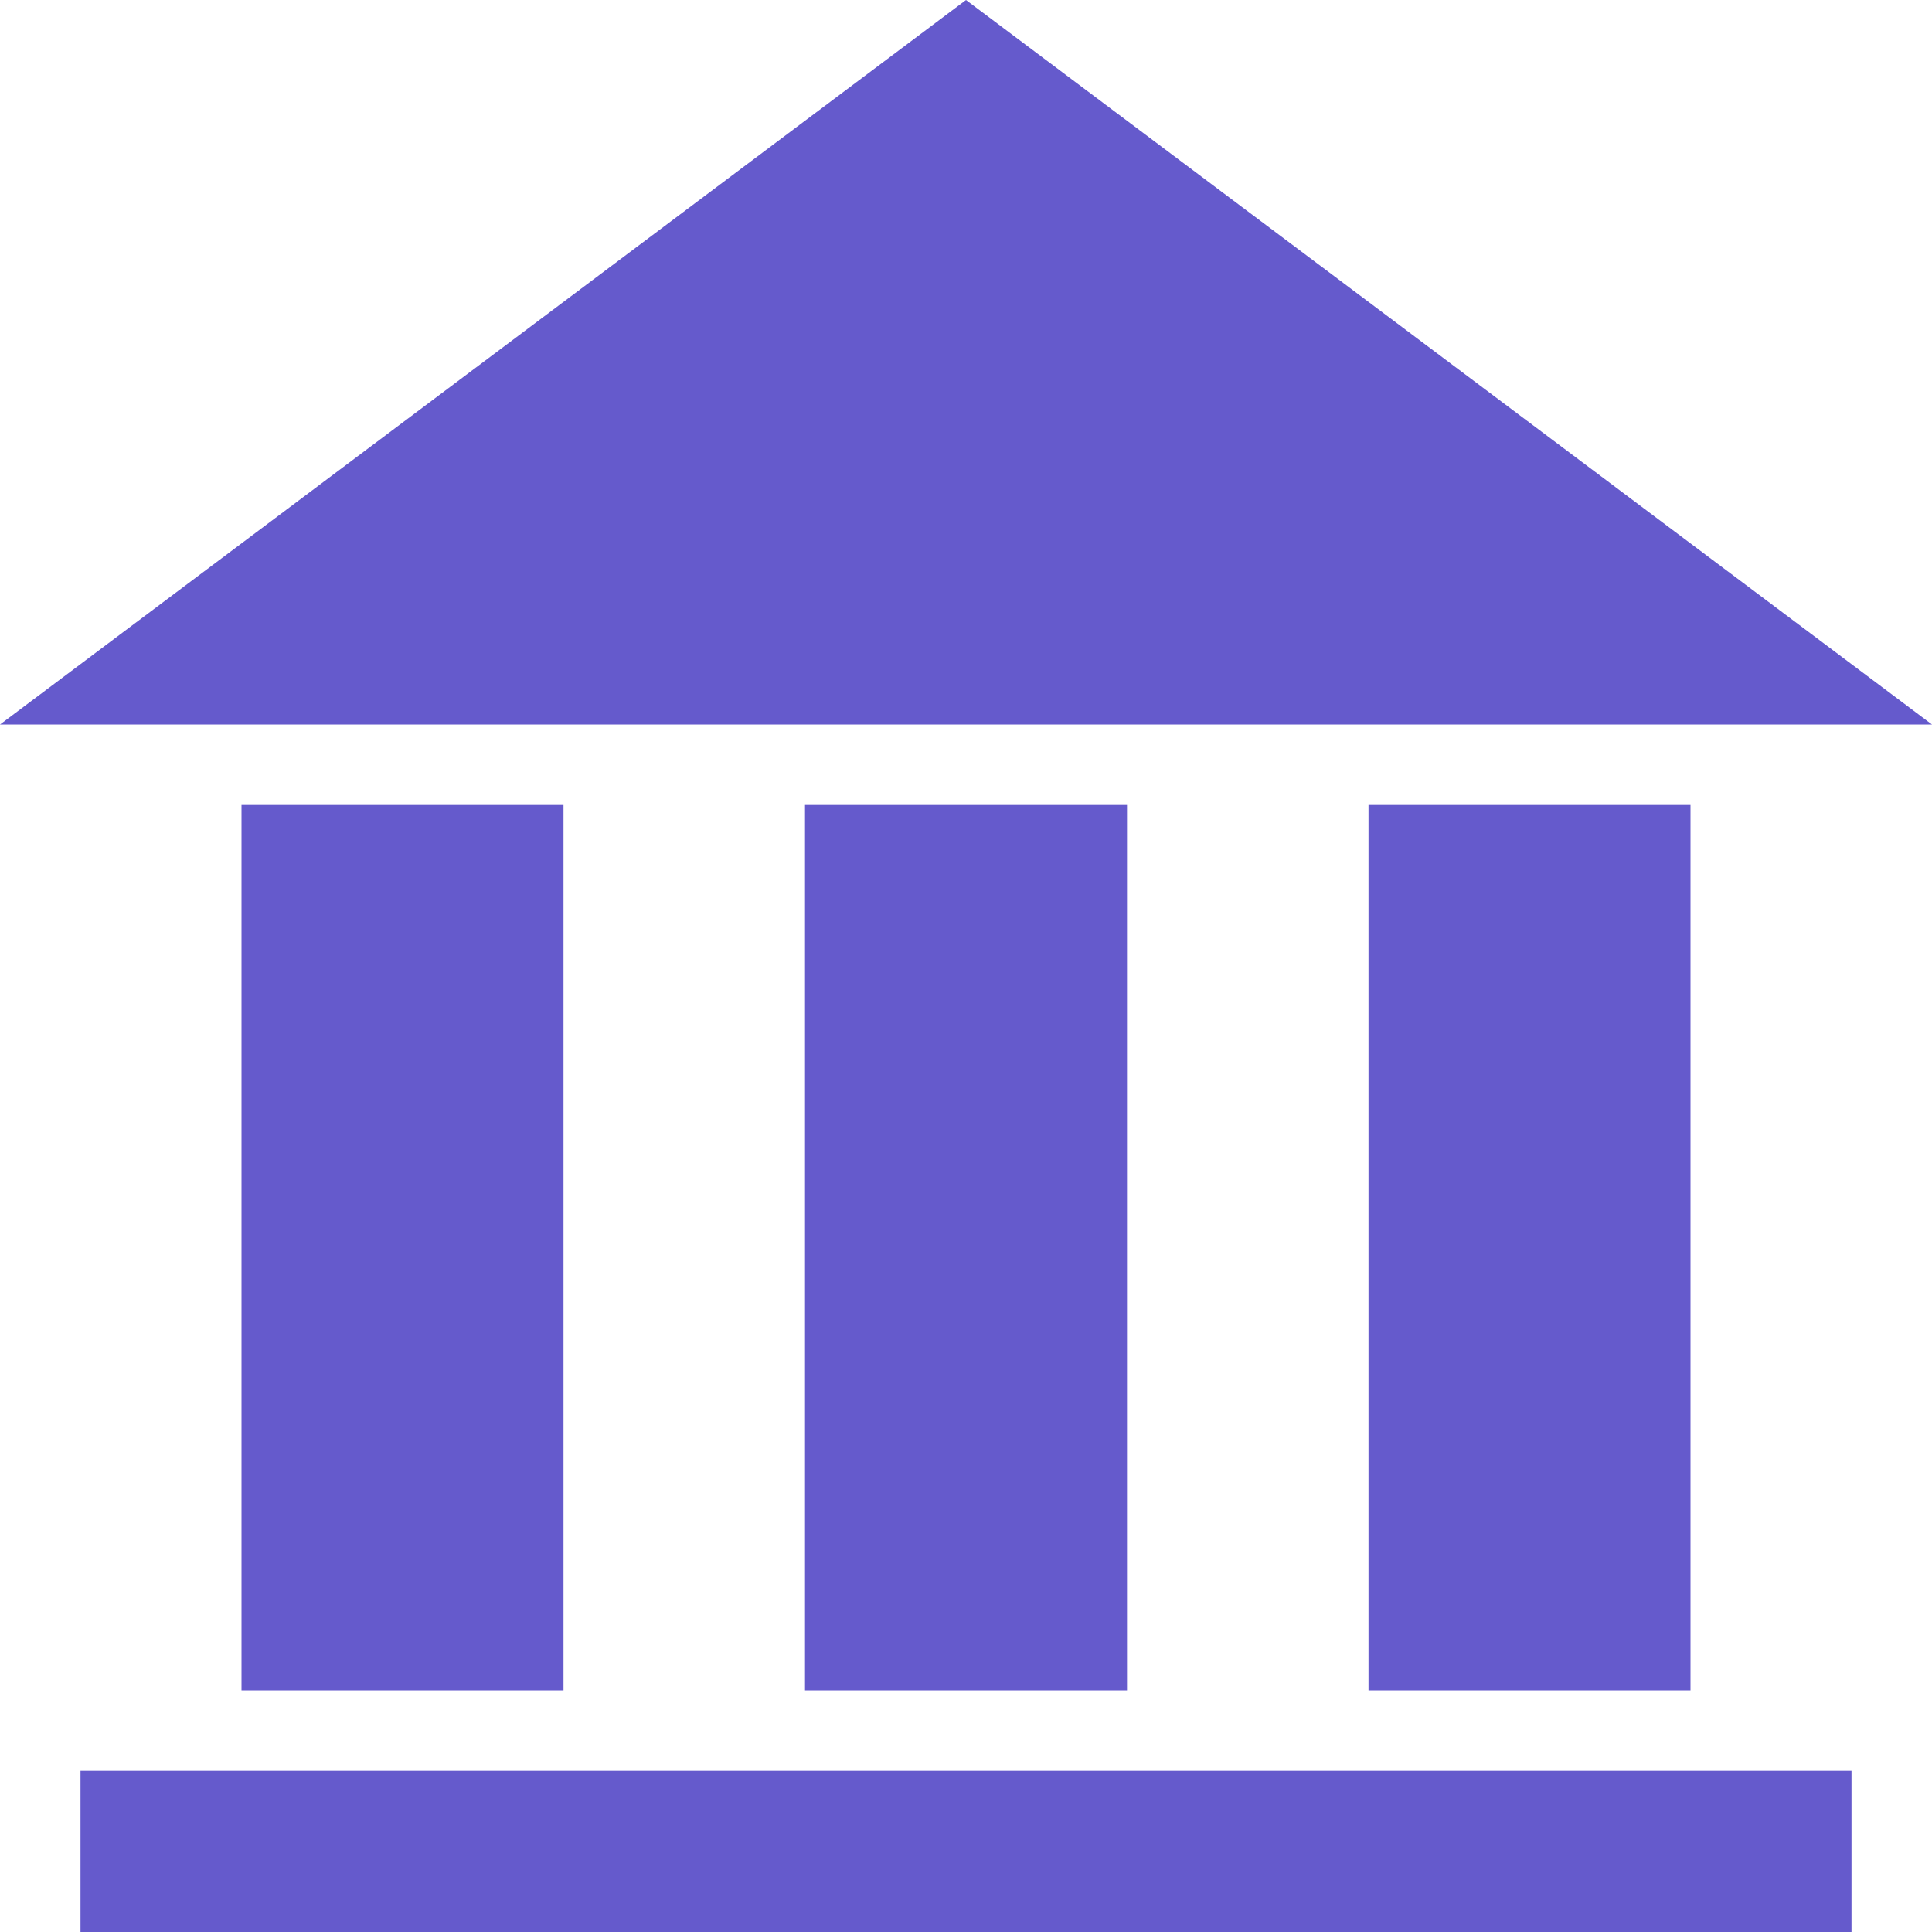 <svg xmlns="http://www.w3.org/2000/svg" width="24" height="24" viewBox="0 0 24 24"><path fill="rgb(101,90,204)" d="M7 21h-4v-11h4v11zm7-11h-4v11h4v-11zm7 0h-4v11h4v-11zm2 12h-22v2h22v-2zm-23-13h24l-12-9-12 9z"/></svg>